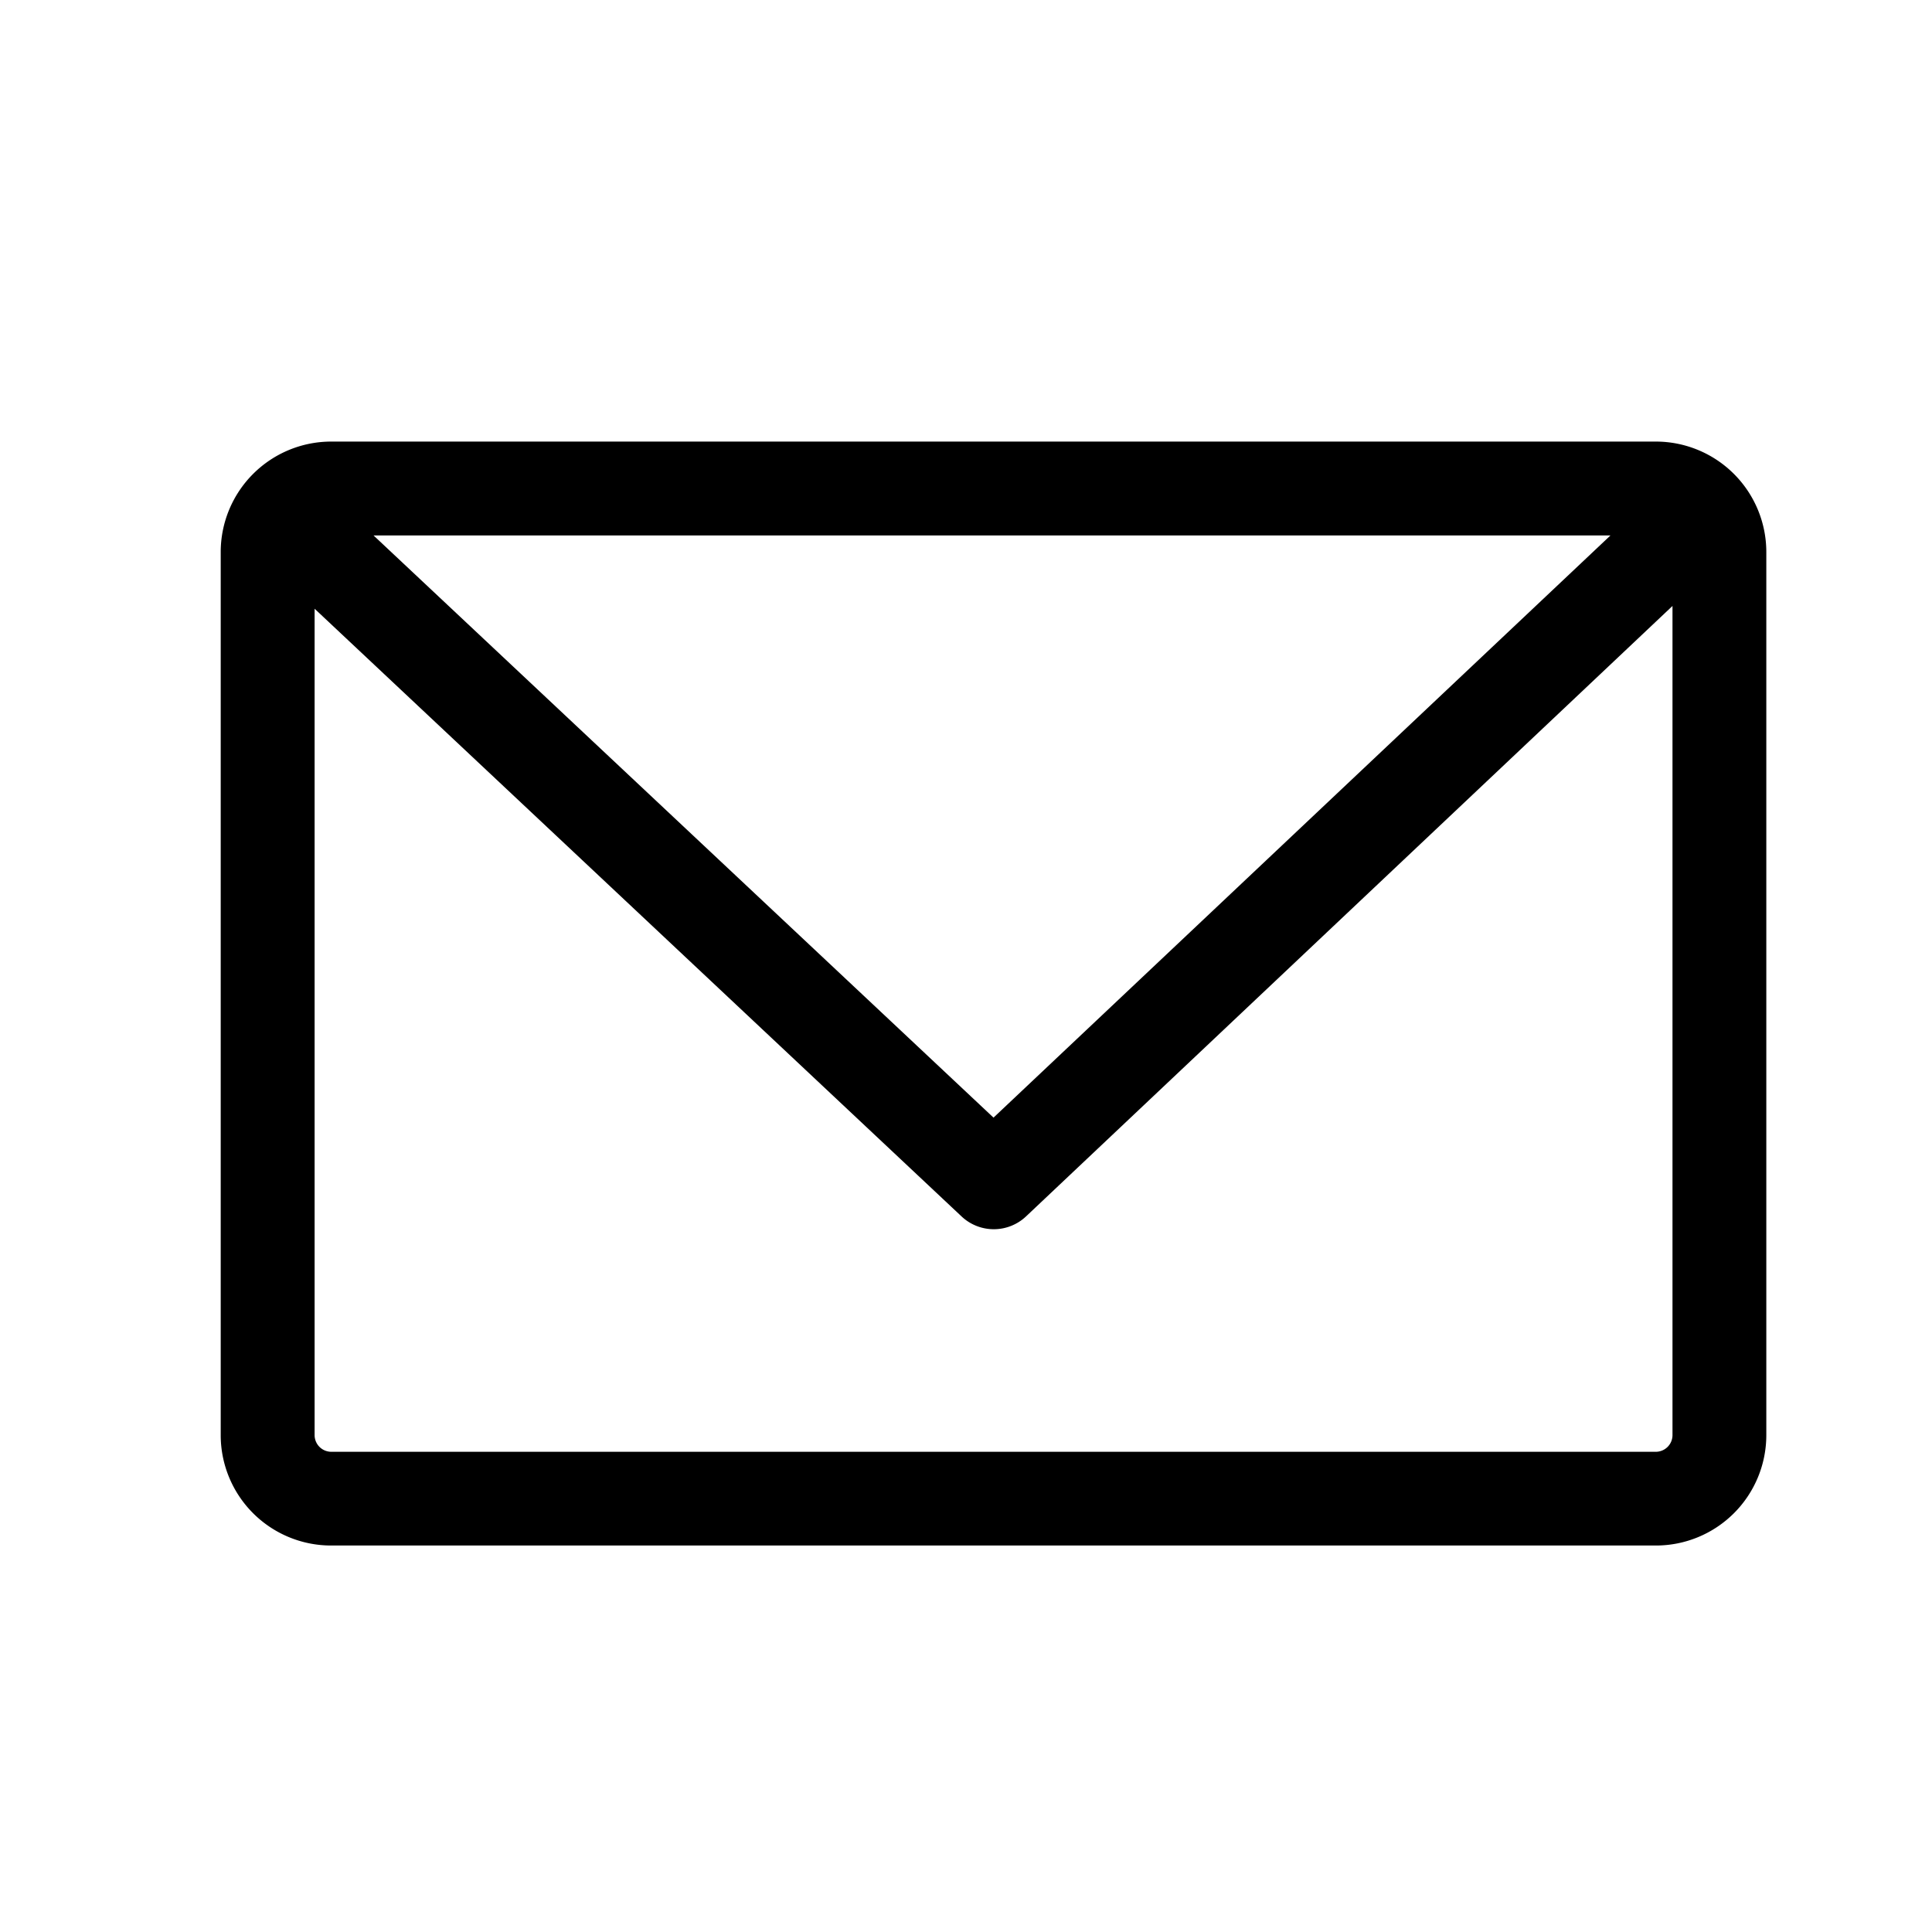 <svg xmlns="http://www.w3.org/2000/svg" width="25" height="25" viewBox="0 0 25 25">
    <path data-name="사각형 4943" style="fill:transparent" d="M0 0h25v25H0z"/>
    <path data-name="합치기 2" d="M4.286 19.999a1.429 1.429 0 0 1-1.43-1.428V7.144a1.43 1.43 0 0 1 1.43-1.43h17.141a1.43 1.43 0 0 1 1.429 1.43v11.427a1.429 1.429 0 0 1-1.43 1.428zm-.215-1.428a.216.216 0 0 0 .215.215h17.141a.216.216 0 0 0 .215-.215V7.841l-8.366 7.9a.608.608 0 0 1-.833 0L4.071 7.877zm8.785-4.109 7.983-7.533H4.834z"/>
</svg>
